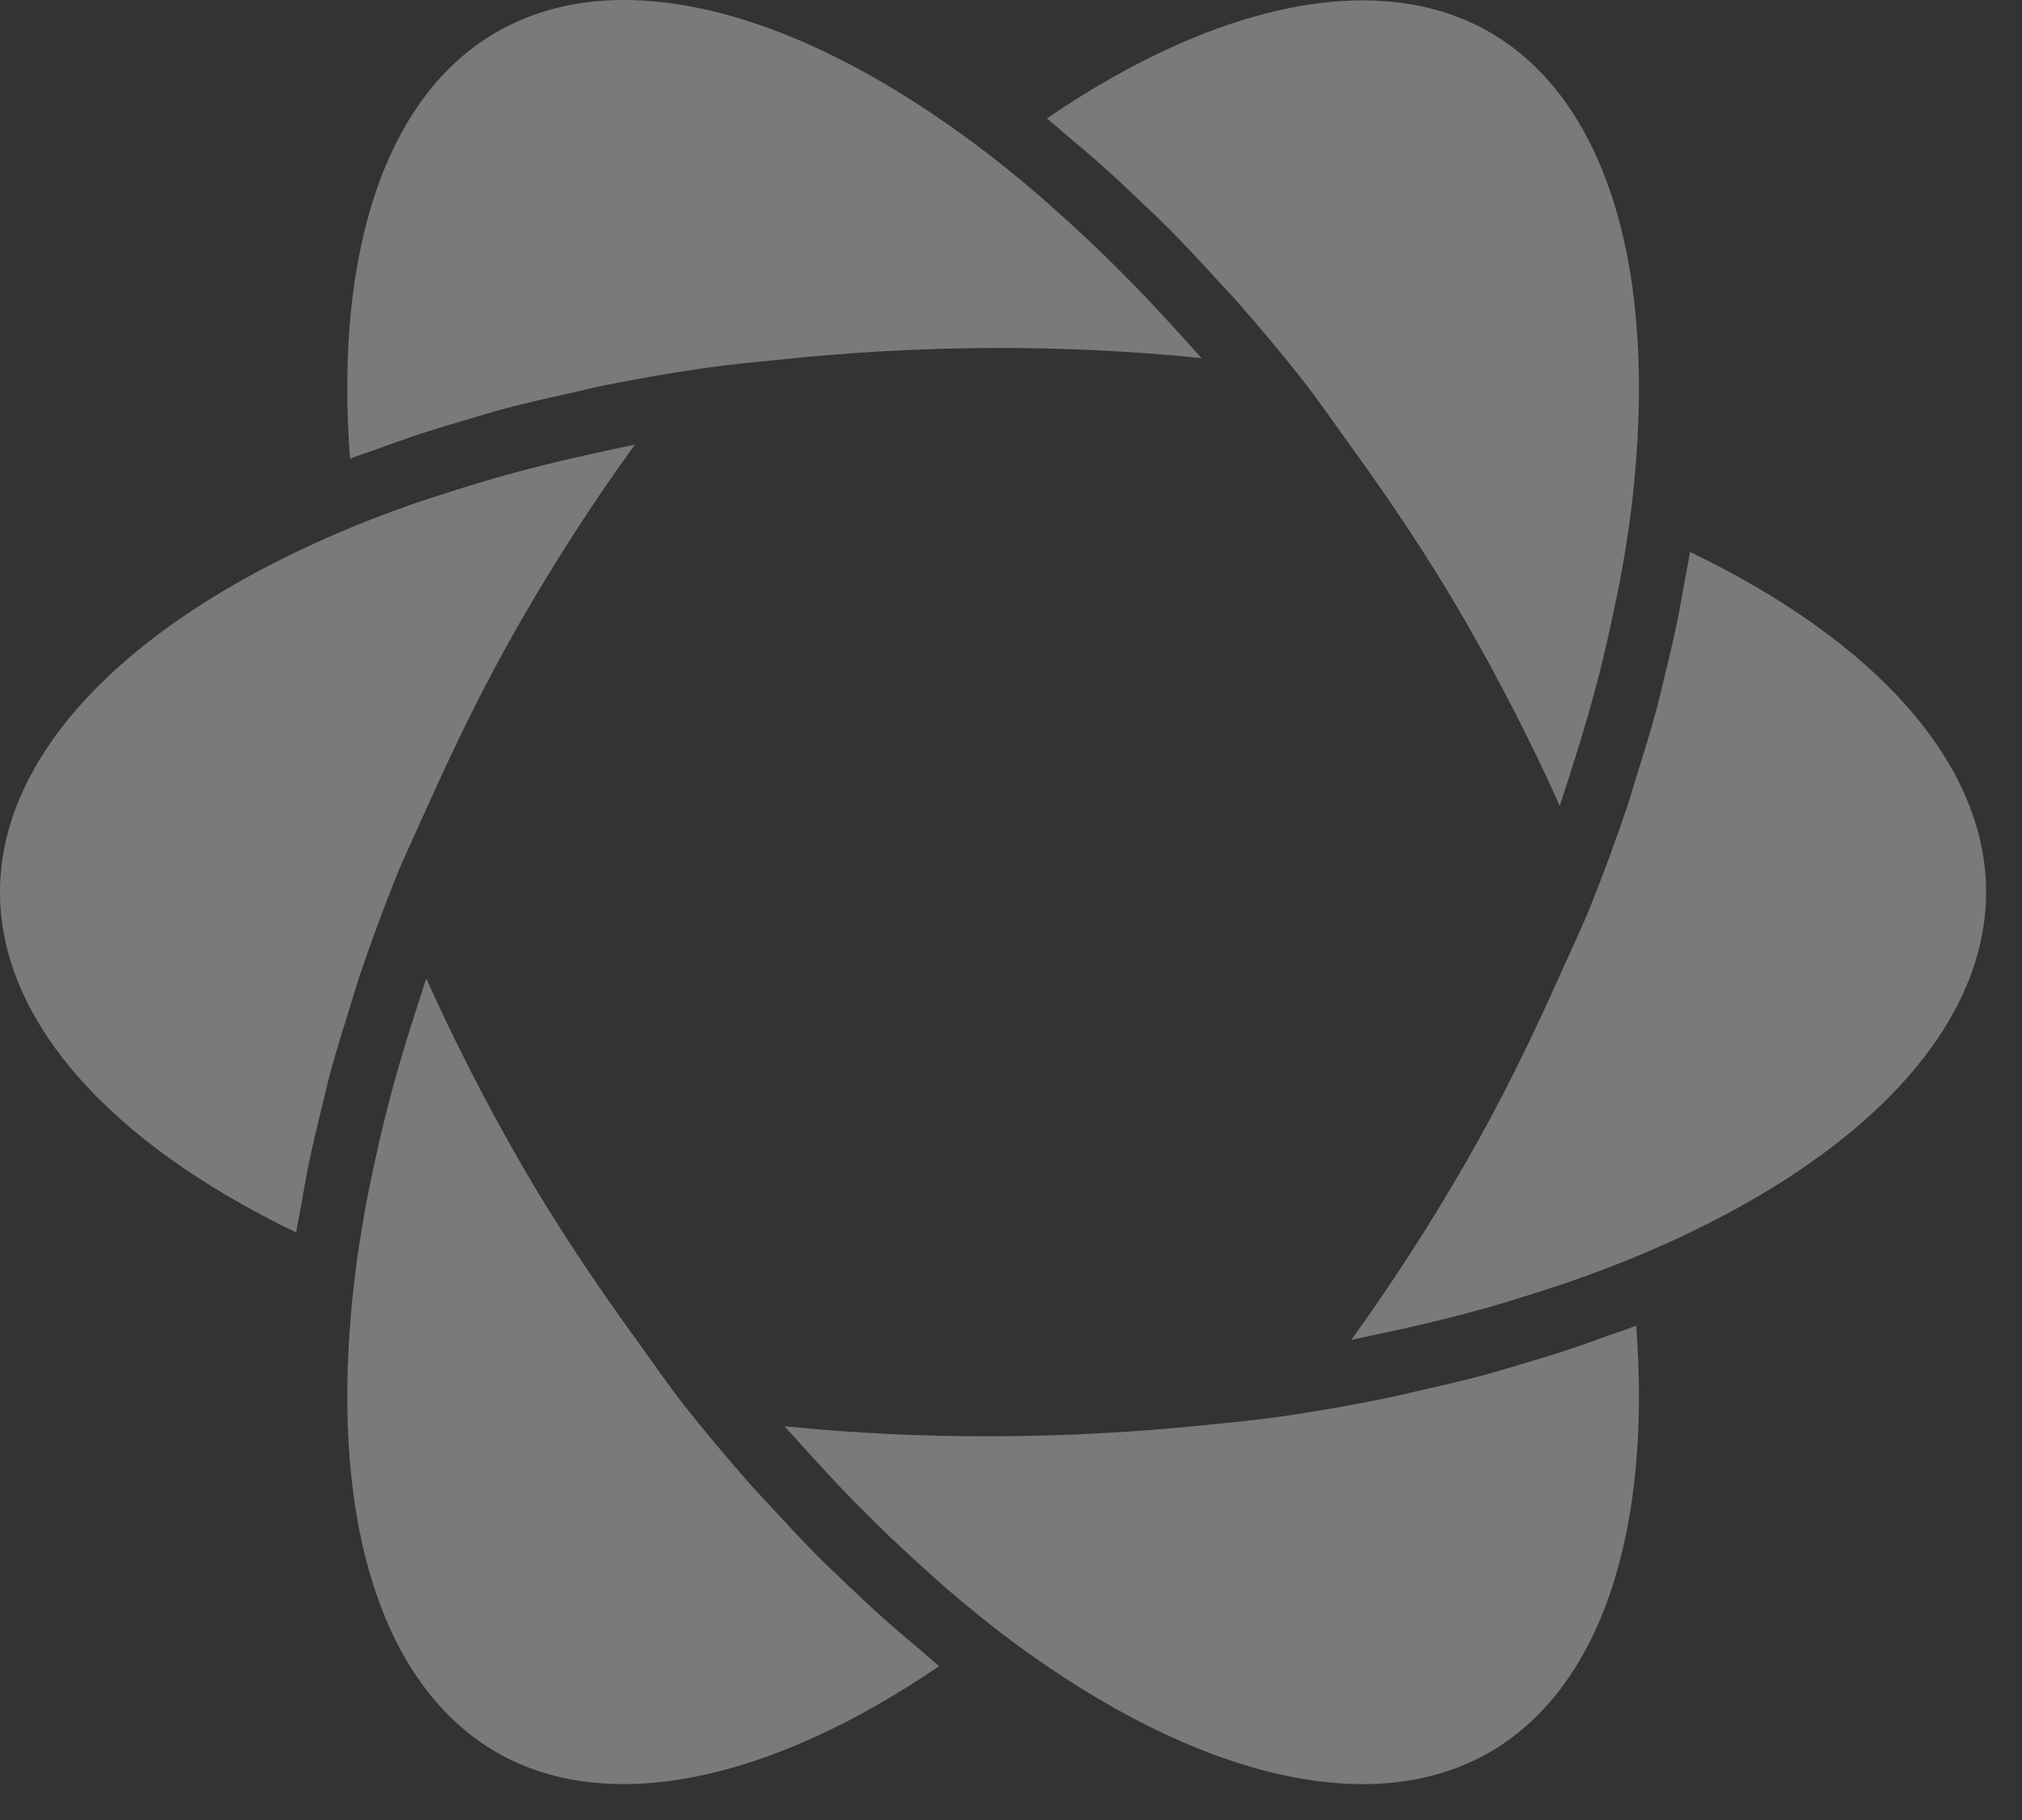 <?xml version="1.0" encoding="UTF-8" standalone="no"?>
<svg width="50px" height="45px" viewBox="0 0 50 45" version="1.1" xmlns="http://www.w3.org/2000/svg" xmlns:xlink="http://www.w3.org/1999/xlink" xmlns:sketch="http://www.bohemiancoding.com/sketch/ns">
    <rect x="0" y="0" width="50" height="45" fill="#333333" stroke="none"/>
    <!-- Generator: Sketch 3.4.4 (17249) - http://www.bohemiancoding.com/sketch -->
    <title>Page 1</title>
    <desc>Created with Sketch.</desc>
    <defs></defs>
    <g id="Welcome" stroke="none" stroke-width="1" fill="none" fill-rule="evenodd" sketch:type="MSPage">
        <g id="Desktop-HD" sketch:type="MSArtboardGroup" transform="translate(-32, -32)" fill-opacity="0.35" fill="#FFFFFF">
            <g id="Page-1" sketch:type="MSLayerGroup" transform="translate(32, 32)">
                <path d="M7.324,30.473 C7.357,30.242 7.414,30.001 7.454,29.768 C7.509,29.445 7.565,29.122 7.631,28.797 C7.725,28.342 7.833,27.883 7.947,27.422 C8.02,27.115 8.091,26.809 8.175,26.5 C8.314,25.985 8.476,25.464 8.641,24.941 C8.723,24.678 8.797,24.418 8.885,24.152 C9.151,23.363 9.441,22.568 9.761,21.765 C9.995,21.182 10.274,20.603 10.534,20.02 C11.242,18.434 12.01,16.858 12.894,15.325 C13.759,13.827 14.694,12.381 15.686,11.011 C15.689,11.004 15.694,10.998 15.697,10.993 C15.58,11.017 15.467,11.044 15.348,11.069 C15.111,11.115 14.878,11.171 14.642,11.221 C14.119,11.335 13.602,11.457 13.097,11.589 C12.839,11.655 12.585,11.724 12.333,11.795 C11.838,11.936 11.353,12.086 10.876,12.242 C10.659,12.313 10.439,12.381 10.226,12.455 C9.555,12.692 8.902,12.942 8.283,13.21 C3.018,15.489 0,18.715 0,22.058 C0,25.195 2.654,28.227 7.324,30.473 M9.363,11.09 C9.656,10.982 9.948,10.878 10.247,10.775 C10.7,10.624 11.167,10.485 11.636,10.348 C11.928,10.263 12.216,10.174 12.514,10.095 C13.045,9.955 13.59,9.832 14.138,9.712 C14.395,9.653 14.643,9.59 14.905,9.537 C15.722,9.372 16.557,9.225 17.413,9.102 C18.045,9.011 18.683,8.953 19.322,8.888 C22.755,8.528 26.261,8.501 29.695,8.854 C29.702,8.856 29.708,8.856 29.714,8.856 C29.638,8.769 29.559,8.69 29.483,8.601 C29.315,8.409 29.142,8.227 28.973,8.04 C28.618,7.65 28.263,7.27 27.9,6.904 C27.712,6.713 27.523,6.524 27.335,6.34 C26.966,5.982 26.595,5.638 26.224,5.306 C26.05,5.154 25.88,4.994 25.708,4.846 C25.168,4.382 24.626,3.942 24.084,3.541 C20.963,1.223 17.97,0 15.423,0 C14.25,0 13.192,0.268 12.278,0.794 C9.563,2.361 8.265,6.174 8.655,11.342 C8.883,11.251 9.13,11.175 9.363,11.09 M27.167,4.019 C27.531,4.339 27.889,4.678 28.247,5.022 C28.466,5.23 28.683,5.432 28.899,5.649 C29.282,6.034 29.659,6.44 30.034,6.852 C30.217,7.052 30.4,7.24 30.583,7.446 C31.132,8.07 31.676,8.718 32.21,9.396 C32.598,9.891 32.961,10.423 33.334,10.938 C34.353,12.34 35.331,13.791 36.216,15.325 C37.076,16.815 37.862,18.351 38.563,19.908 C38.564,19.913 38.567,19.919 38.57,19.925 C38.607,19.816 38.637,19.71 38.673,19.604 C38.757,19.357 38.832,19.113 38.909,18.867 C39.069,18.366 39.22,17.867 39.358,17.371 C39.428,17.116 39.496,16.861 39.561,16.609 C39.687,16.107 39.8,15.608 39.901,15.117 C39.949,14.894 39.999,14.67 40.041,14.452 C40.172,13.751 40.285,13.062 40.361,12.392 C41.017,6.692 39.732,2.465 36.834,0.794 C34.119,-0.768 30.125,0.033 25.887,2.928 C26.085,3.086 26.277,3.264 26.473,3.428 C26.704,3.622 26.937,3.816 27.167,4.019 M21.94,40.096 C21.582,39.781 21.228,39.447 20.876,39.109 C20.654,38.897 20.431,38.691 20.212,38.469 C19.832,38.086 19.455,37.68 19.079,37.271 C18.899,37.072 18.713,36.883 18.533,36.679 C17.983,36.053 17.438,35.405 16.904,34.729 C16.513,34.23 16.153,33.7 15.781,33.187 C14.751,31.769 13.769,30.312 12.894,28.791 C12.031,27.297 11.247,25.763 10.55,24.214 L10.54,24.195 C10.5,24.31 10.467,24.426 10.429,24.542 C10.35,24.775 10.279,25.009 10.203,25.24 C10.041,25.751 9.889,26.254 9.751,26.755 C9.681,27.007 9.613,27.26 9.55,27.511 C9.425,28.008 9.314,28.502 9.211,28.99 C9.165,29.215 9.114,29.44 9.073,29.662 C8.943,30.359 8.832,31.05 8.755,31.728 C8.099,37.427 9.384,41.653 12.278,43.326 C14.995,44.892 18.987,44.087 23.225,41.194 C23.03,41.037 22.839,40.861 22.644,40.698 C22.408,40.5 22.173,40.304 21.94,40.096 M39.752,33.029 C39.458,33.138 39.165,33.244 38.862,33.344 C38.417,33.494 37.959,33.632 37.496,33.767 C37.194,33.856 36.896,33.946 36.587,34.028 C36.077,34.163 35.551,34.282 35.023,34.401 C34.748,34.462 34.478,34.531 34.198,34.588 C33.382,34.751 32.552,34.898 31.699,35.022 C31.074,35.112 30.43,35.169 29.794,35.236 C26.383,35.587 22.831,35.613 19.42,35.266 C19.412,35.266 19.406,35.266 19.399,35.264 C19.475,35.353 19.556,35.434 19.634,35.522 C19.797,35.709 19.965,35.888 20.131,36.072 C20.494,36.47 20.858,36.856 21.226,37.232 C21.407,37.412 21.584,37.591 21.765,37.767 C22.146,38.14 22.533,38.494 22.918,38.84 C23.076,38.982 23.236,39.131 23.396,39.268 C23.938,39.733 24.483,40.177 25.028,40.582 C29.592,43.968 33.936,44.998 36.834,43.326 C39.551,41.756 40.85,37.943 40.46,32.778 C40.231,32.869 39.985,32.945 39.752,33.029 M40.478,19.162 C40.639,18.648 40.799,18.135 40.937,17.628 C41.023,17.313 41.093,17.004 41.17,16.692 C41.283,16.234 41.39,15.778 41.482,15.325 C41.549,15 41.604,14.68 41.66,14.358 C41.701,14.124 41.755,13.881 41.791,13.647 C46.458,15.892 49.112,18.924 49.112,22.058 C49.112,25.405 46.094,28.631 40.833,30.911 C40.204,31.183 39.546,31.433 38.873,31.673 C38.669,31.745 38.455,31.81 38.247,31.879 C37.766,32.037 37.275,32.191 36.774,32.333 C36.525,32.403 36.273,32.469 36.02,32.536 C35.524,32.664 35.017,32.783 34.502,32.896 C34.253,32.948 34.006,33.007 33.753,33.057 C33.637,33.079 33.529,33.108 33.414,33.13 C33.418,33.125 33.422,33.119 33.425,33.114 C34.42,31.734 35.356,30.288 36.219,28.791 C37.1,27.268 37.87,25.689 38.58,24.097 C38.84,23.514 39.117,22.939 39.351,22.352 C39.671,21.552 39.961,20.759 40.228,19.971 C40.318,19.699 40.392,19.433 40.478,19.162" sketch:type="MSShapeGroup"></path>
            </g>
        </g>
    </g>
</svg>